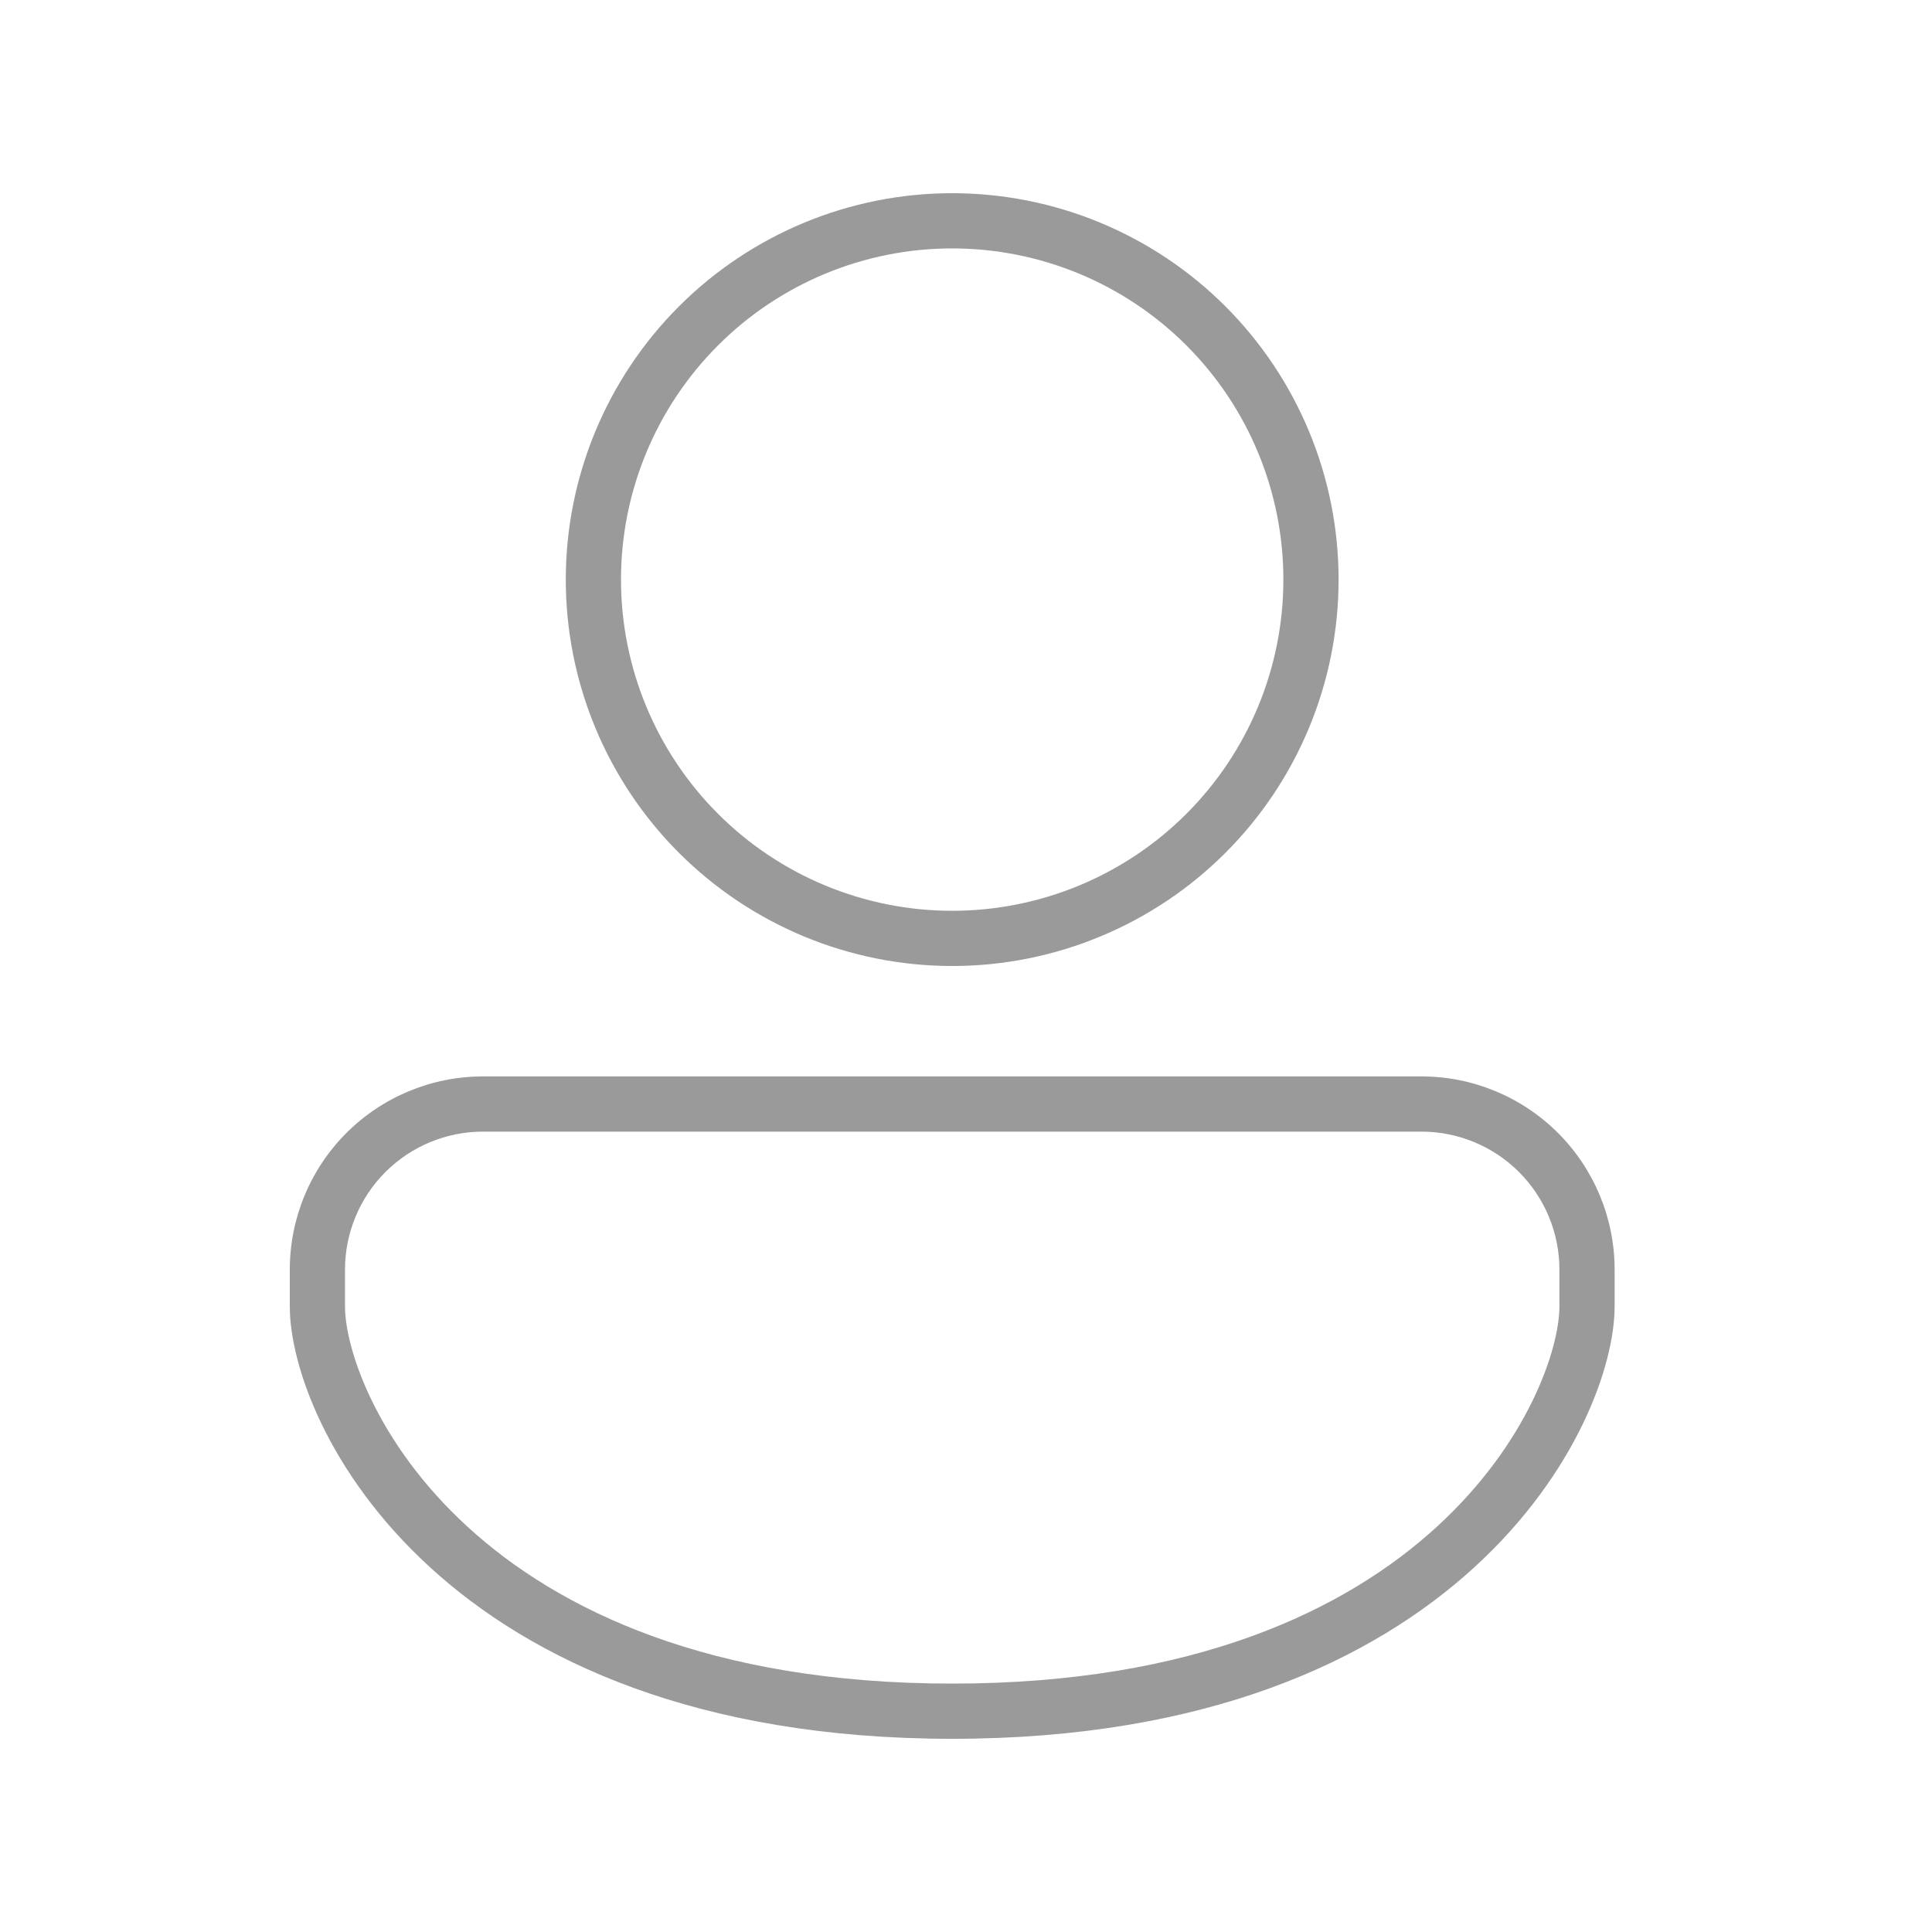 <svg width="40" height="40" viewBox="0 0 40 40" fill="none" xmlns="http://www.w3.org/2000/svg">
<path d="M19.714 4C17.593 4 15.558 4.843 14.057 6.343C12.557 7.843 11.714 9.878 11.714 12C11.714 14.122 12.557 16.157 14.057 17.657C15.558 19.157 17.593 20 19.714 20C21.836 20 23.871 19.157 25.371 17.657C26.871 16.157 27.714 14.122 27.714 12C27.714 9.878 26.871 7.843 25.371 6.343C23.871 4.843 21.836 4 19.714 4ZM12.857 12C12.857 10.181 13.58 8.437 14.866 7.151C16.151 5.865 17.896 5.143 19.714 5.143C21.533 5.143 23.277 5.865 24.563 7.151C25.849 8.437 26.571 10.181 26.571 12C26.571 13.819 25.849 15.563 24.563 16.849C23.277 18.135 21.533 18.857 19.714 18.857C17.896 18.857 16.151 18.135 14.866 16.849C13.58 15.563 12.857 13.819 12.857 12ZM10 22.286C8.939 22.286 7.922 22.707 7.172 23.457C6.421 24.207 6 25.225 6 26.286V27.048C6 29.505 9.161 36 19.714 36C30.267 36 33.429 29.504 33.429 27.048V26.286C33.429 25.225 33.007 24.207 32.257 23.457C31.507 22.707 30.489 22.286 29.429 22.286H10ZM7.143 26.286C7.143 25.528 7.444 24.801 7.98 24.265C8.516 23.73 9.242 23.429 10 23.429H29.429C30.186 23.429 30.913 23.73 31.449 24.265C31.985 24.801 32.286 25.528 32.286 26.286V27.048C32.286 28.782 29.731 34.857 19.714 34.857C9.697 34.857 7.143 28.782 7.143 27.048V26.286Z" fill="#9A9A9A"/>
</svg>
